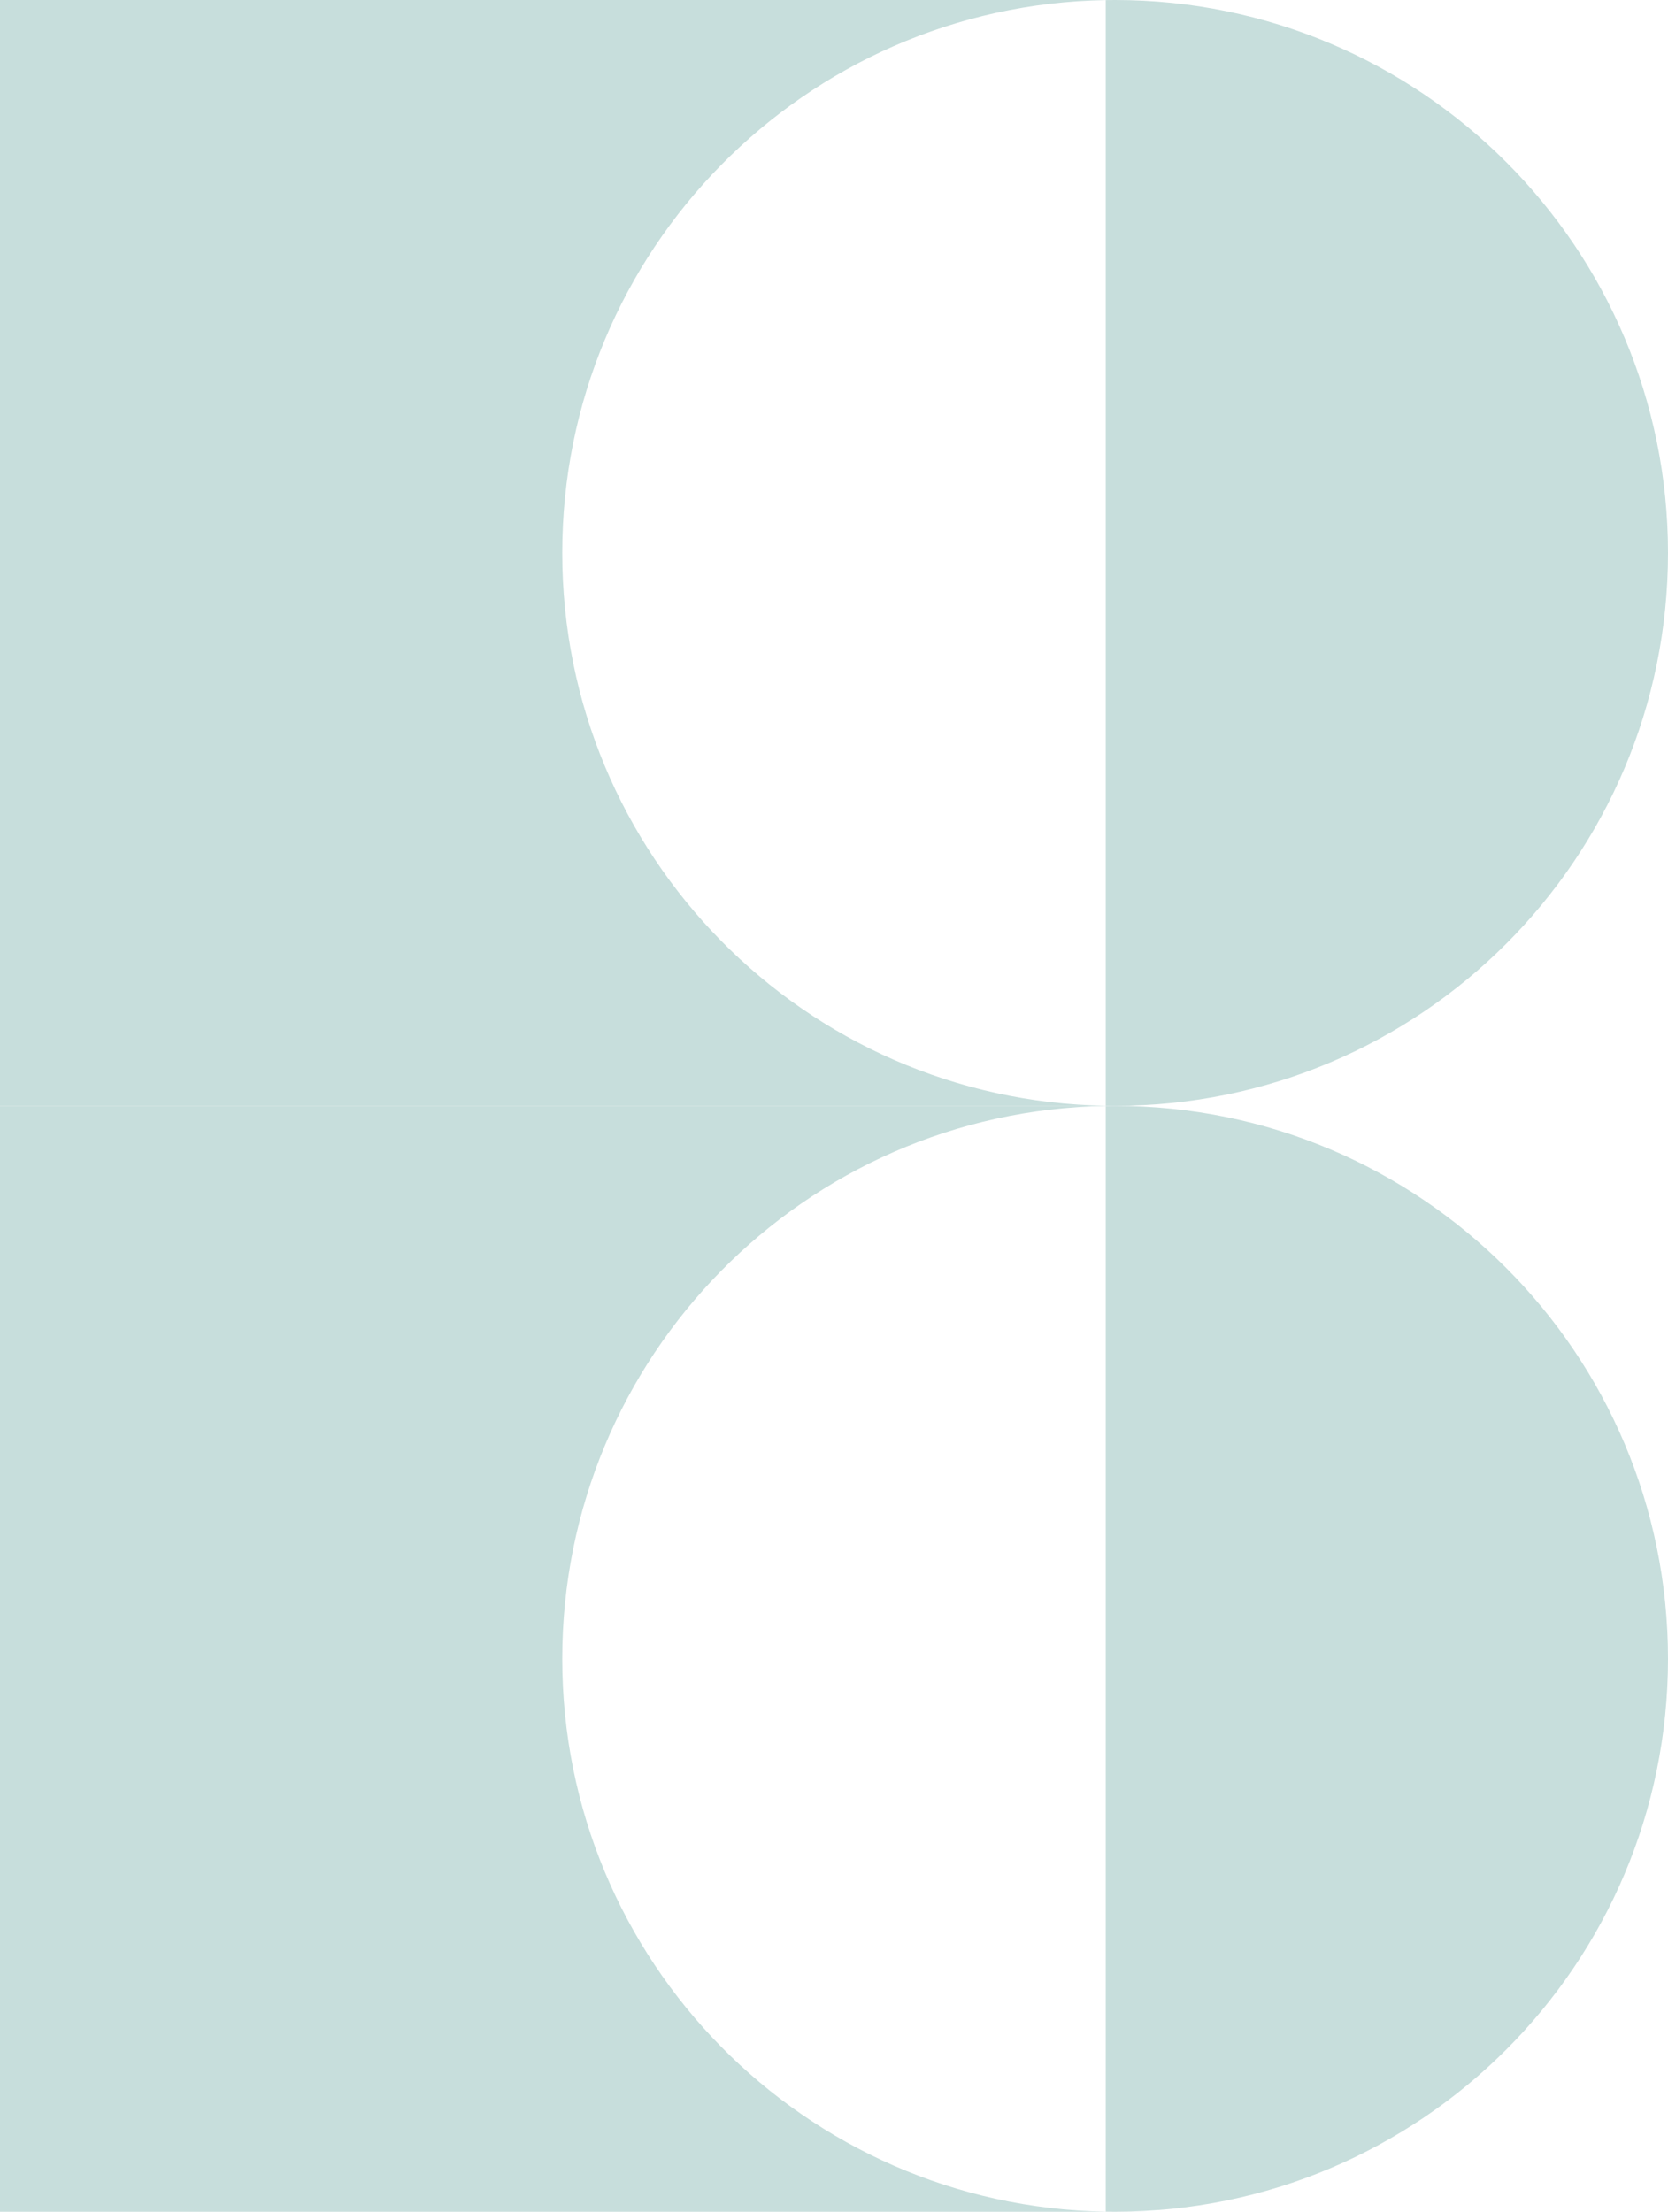 <svg width="89" height="118" viewBox="0 0 89 118" fill="none" xmlns="http://www.w3.org/2000/svg">
<path fill-rule="evenodd" clip-rule="evenodd" d="M89 29.5C89 13.208 75.792 0 59.5 0C59.333 0 59.166 0.001 59 0.004V3.55244e-05L3.8147e-06 3.29454e-05L0 59H59V58.996C59.166 58.999 59.333 59 59.5 59C75.792 59 89 45.792 89 29.5ZM59 58.996L59 0.004C42.938 0.271 30 13.375 30 29.5C30 45.625 42.938 58.729 59 58.996Z" fill="#C7DEDC"/>
<path fill-rule="evenodd" clip-rule="evenodd" d="M89 88.5C89 72.208 75.792 59 59.5 59C59.333 59 59.166 59.001 59 59.004L59 59H0V118H59V117.996C59.166 117.999 59.333 118 59.5 118C75.792 118 89 104.792 89 88.5ZM59 117.996L59 59.004C42.938 59.271 30 72.375 30 88.5C30 104.625 42.938 117.729 59 117.996Z" fill="#C7DEDC"/>
</svg>
